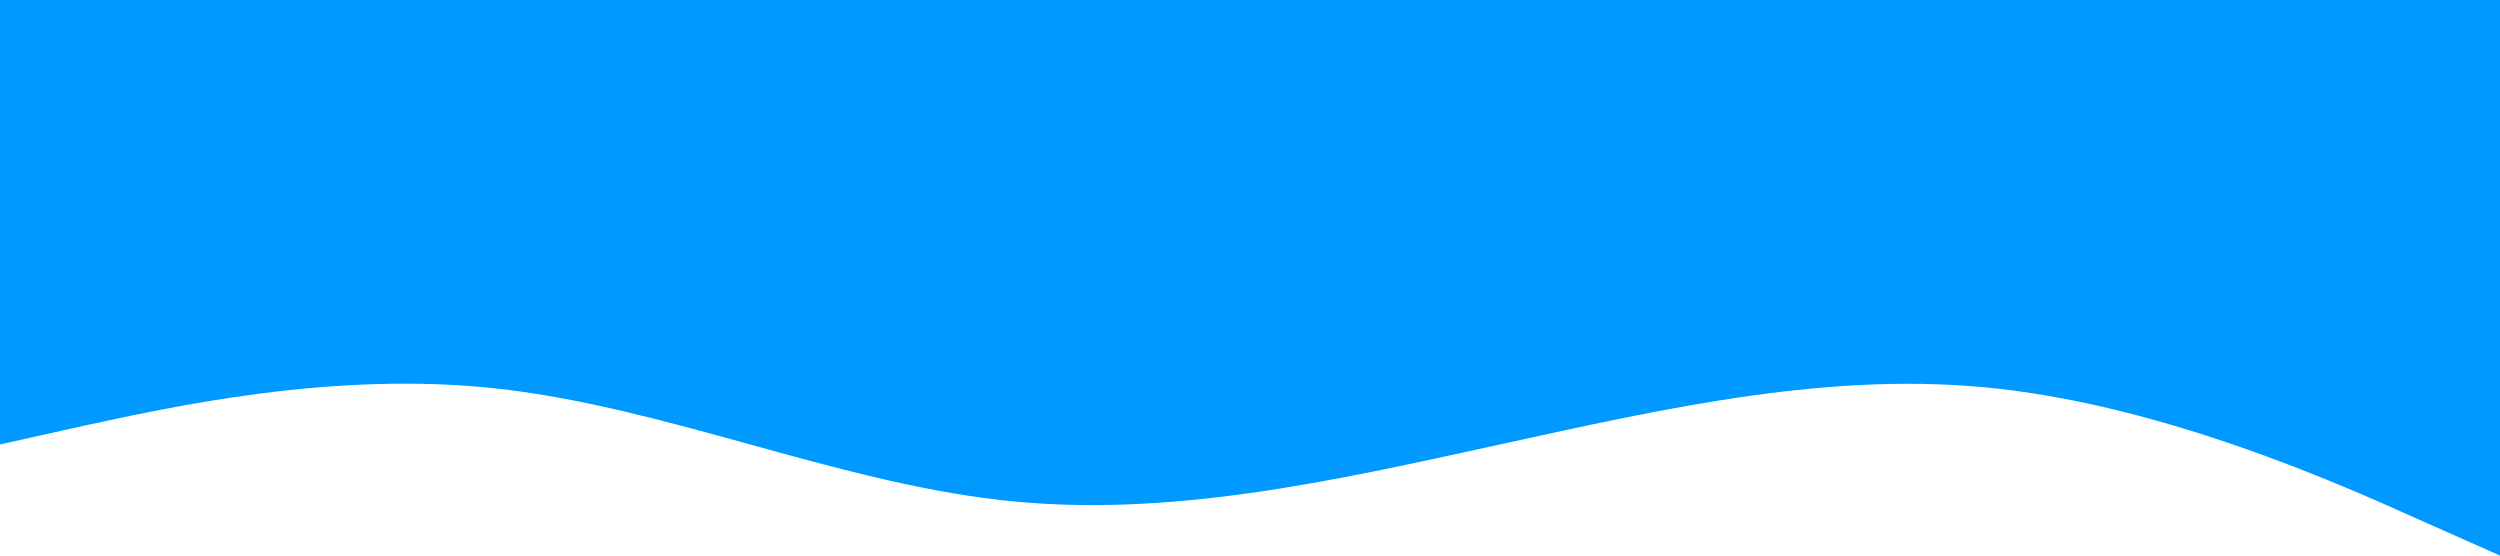 <svg xmlns="http://www.w3.org/2000/svg" viewBox="0 0 1440 320">
  <path fill="#0099ff" fill-opacity="1"
    d="M0,256L48,245.3C96,235,192,213,288,224C384,235,480,277,576,288C672,299,768,277,864,256C960,235,1056,213,1152,224C1248,235,1344,277,1392,298.7L1440,320L1440,0L1392,0C1344,0,1248,0,1152,0C1056,0,960,0,864,0C768,0,672,0,576,0C480,0,384,0,288,0C192,0,96,0,48,0L0,0Z">
  </path>
</svg>
